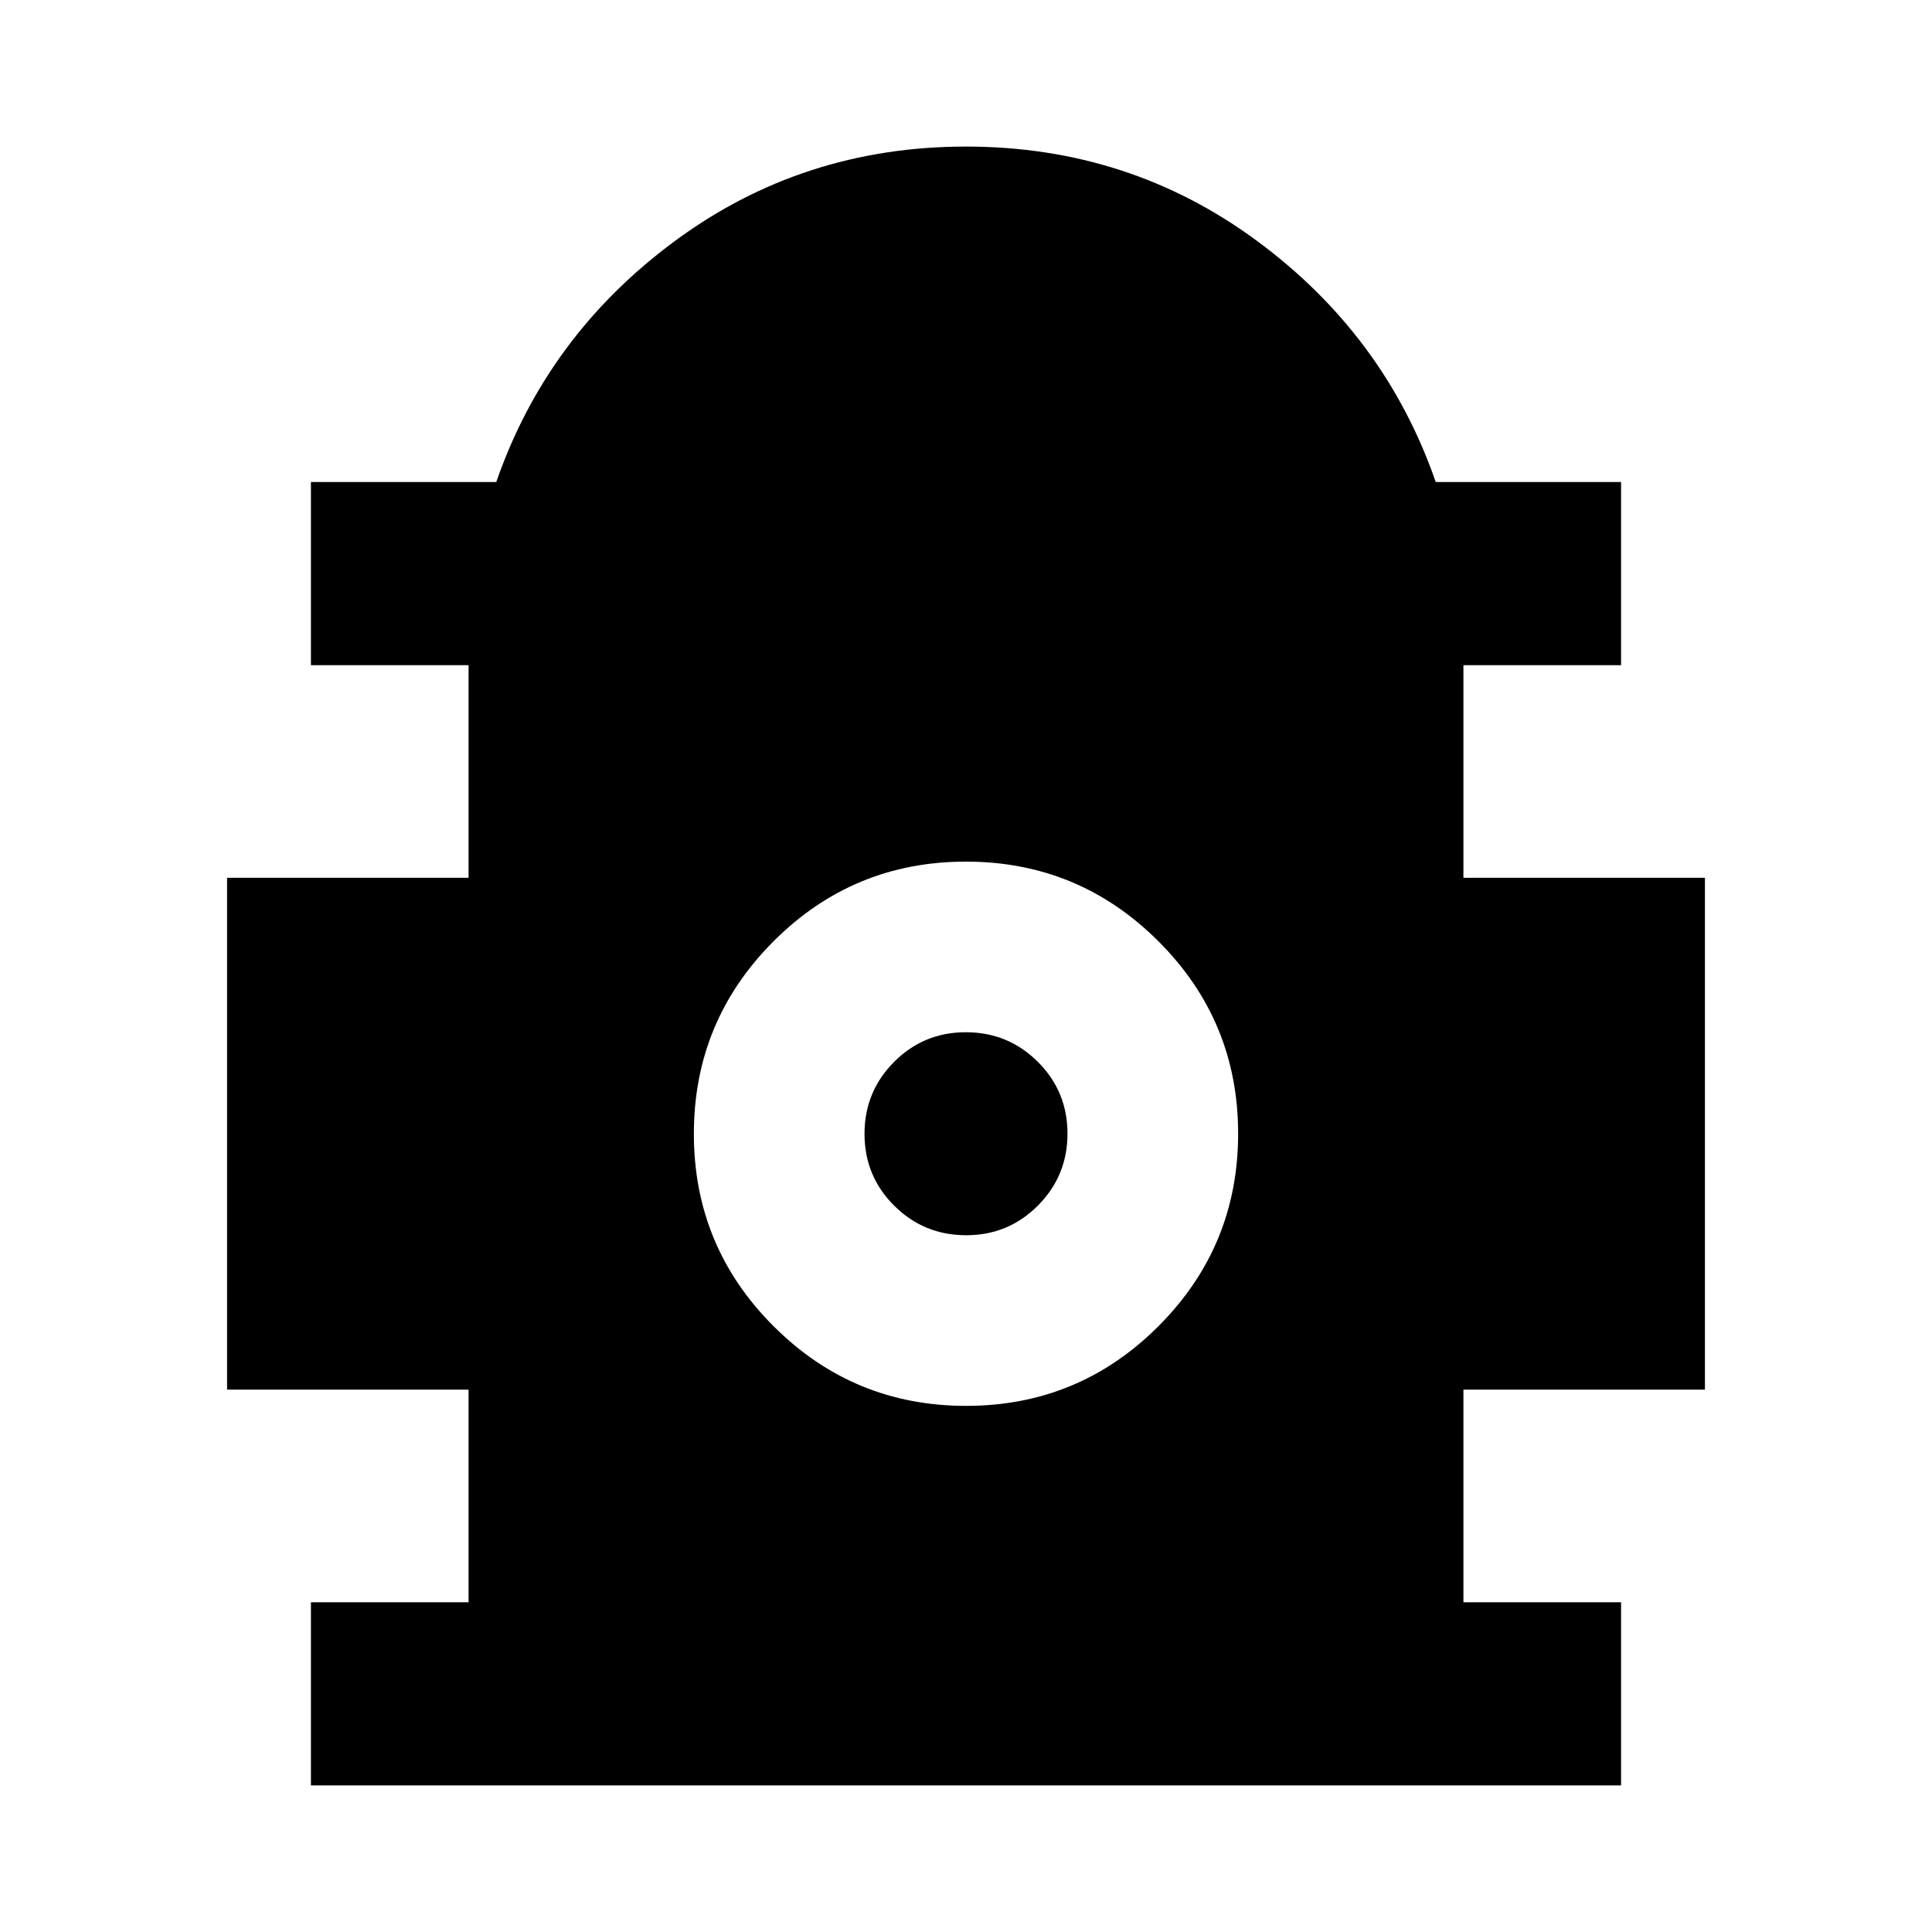 <svg xmlns="http://www.w3.org/2000/svg" height="24" viewBox="0 -960 960 960" width="24"><path d="M154.5-72.83v-91h78.33v-105.65h-120v-254.35h120v-105.65H154.5v-91h92.09q25.24-72.87 88.77-119.78T480-887.17q81.11 0 144.64 46.91 63.53 46.91 88.77 119.78h92.09v91h-78.33v105.65h120v254.35h-120v105.65h78.33v91h-651Zm325.55-188.6q56.04 0 95.6-39.62 39.57-39.61 39.57-95.65 0-56.04-39.62-95.6-39.61-39.57-95.65-39.57-56.04 0-95.6 39.61-39.57 39.62-39.57 95.66 0 56.03 39.62 95.6 39.61 39.57 95.65 39.57Zm.01-84.79q-20.99 0-35.74-14.69-14.75-14.69-14.75-35.69 0-20.99 14.69-35.74 14.69-14.75 35.68-14.75 20.99 0 35.74 14.7 14.75 14.69 14.75 35.68 0 20.99-14.69 35.74-14.69 14.75-35.68 14.75Z"/></svg>